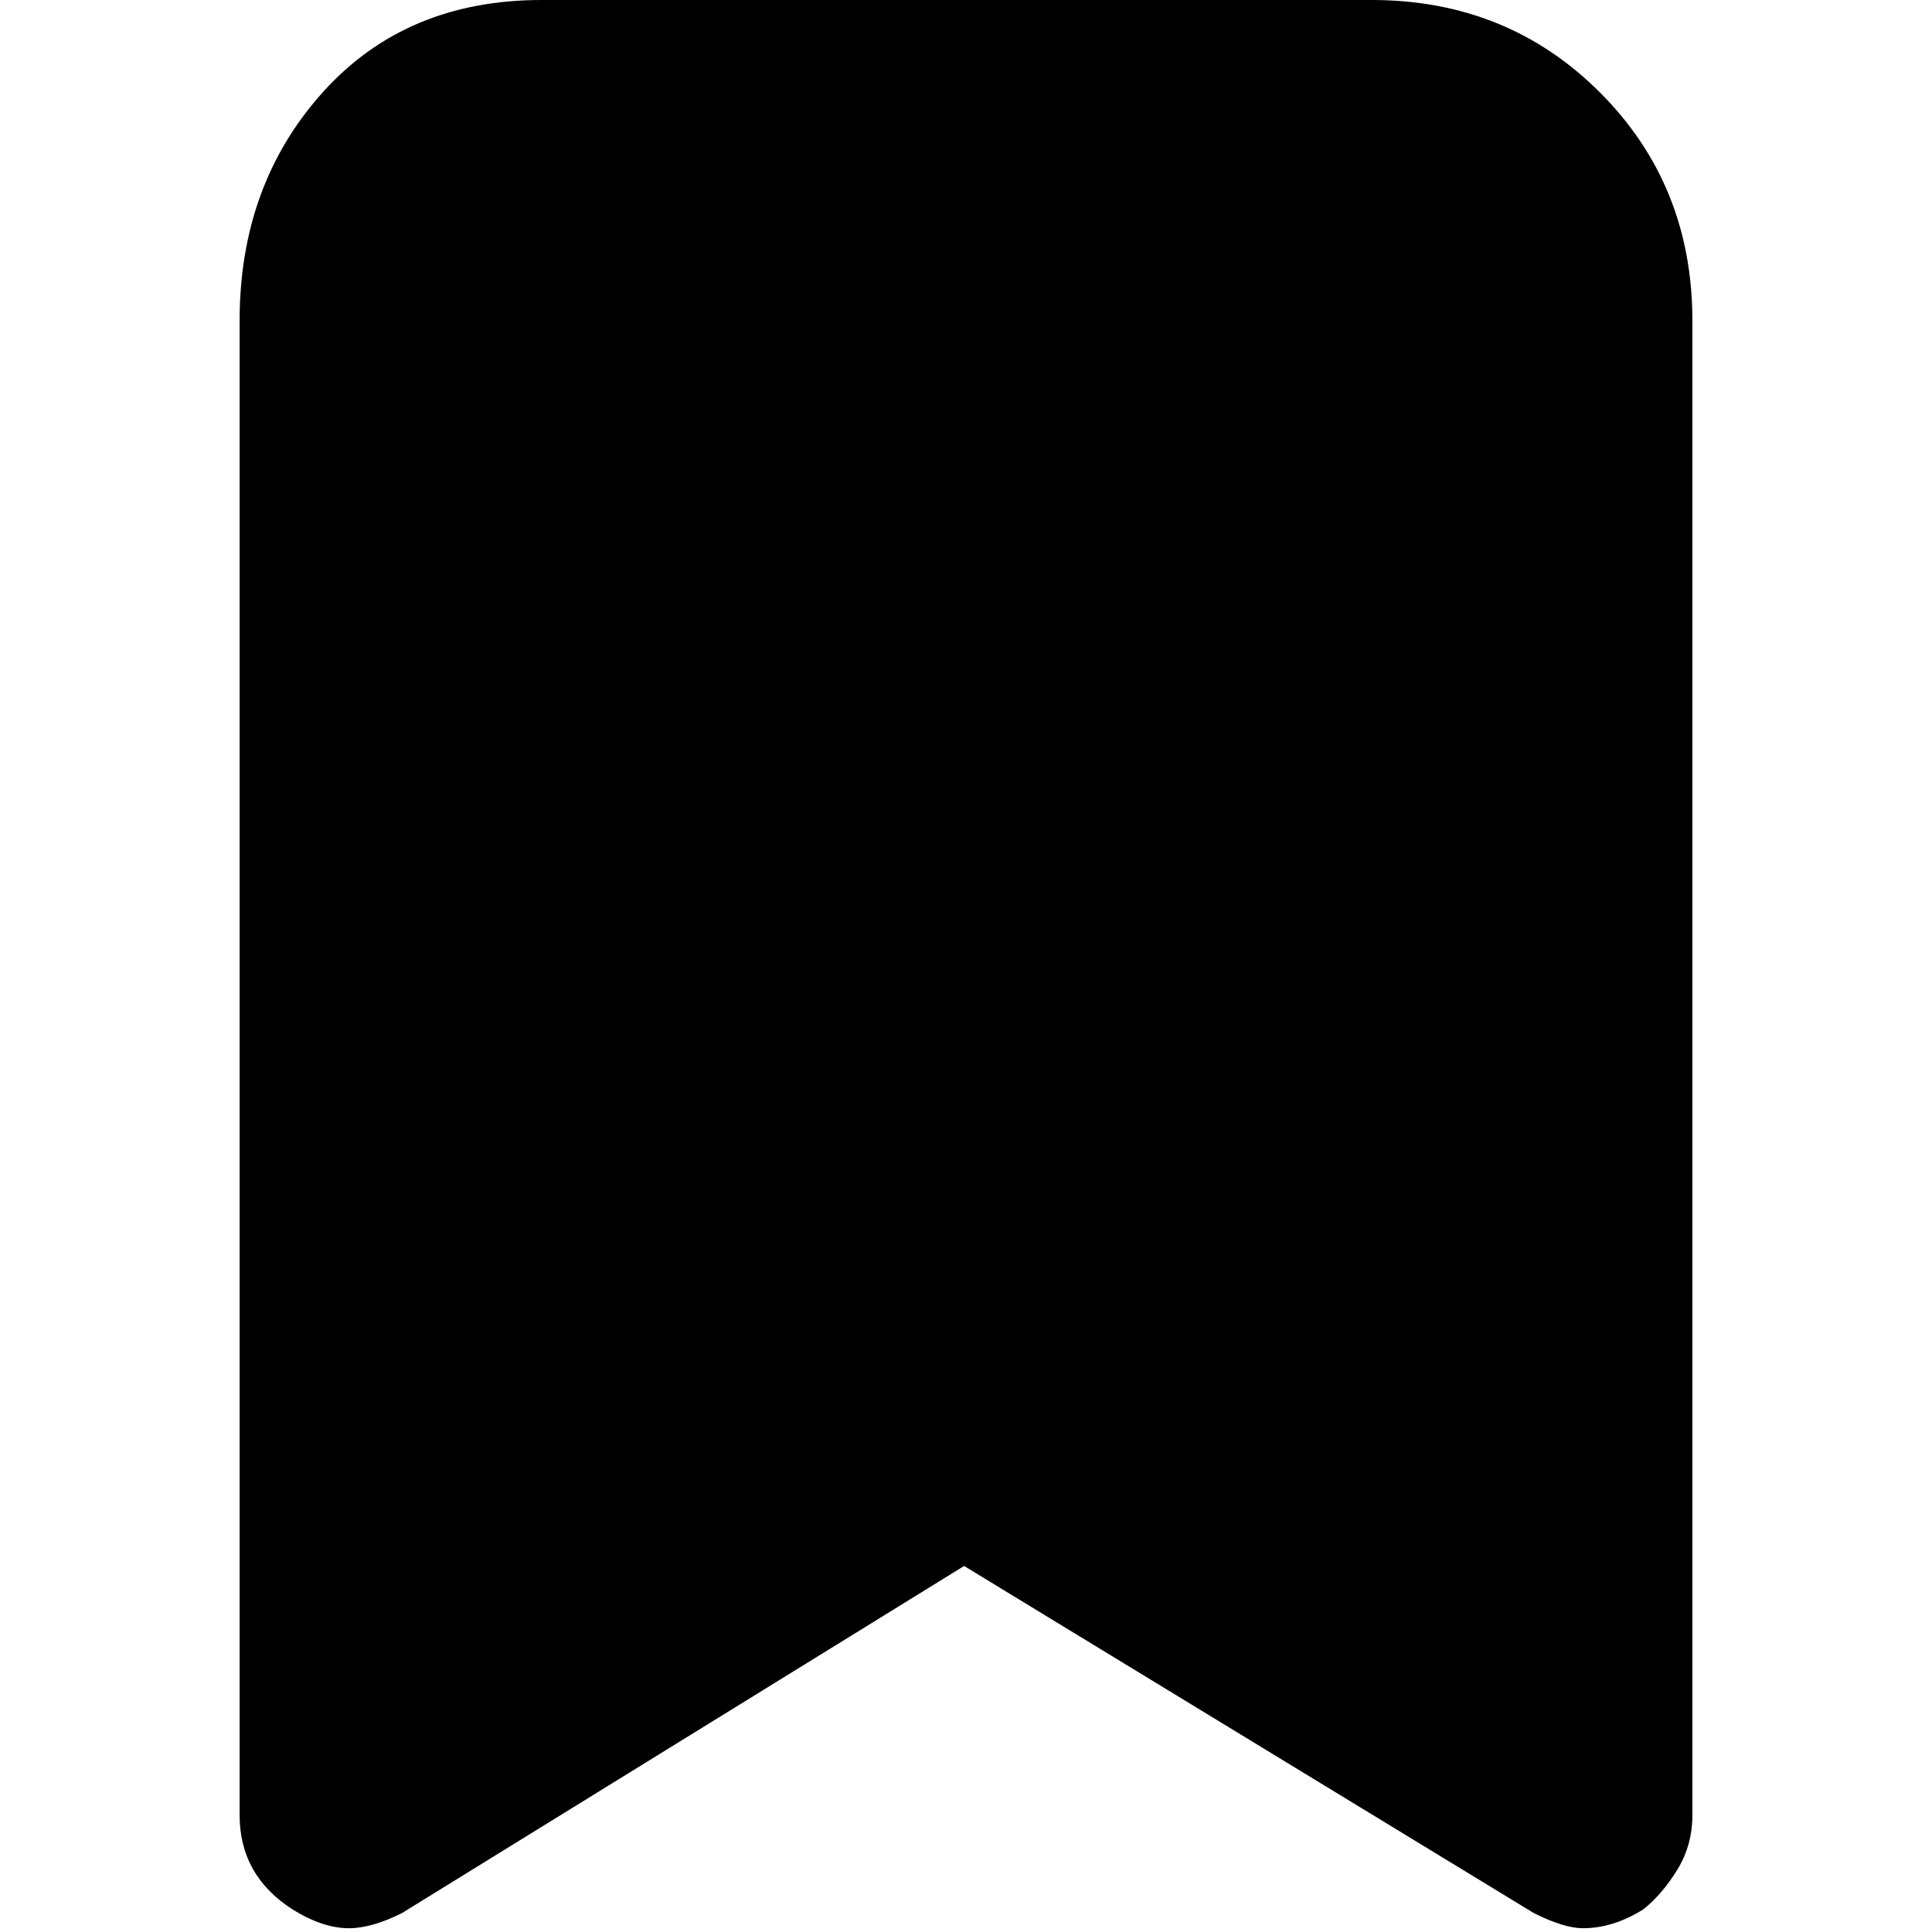 <svg xmlns="http://www.w3.org/2000/svg" viewBox="0 0 512 512">
	<path d="M363.5 0q36 0 60.5 24.5T448.5 85v396q0 8-4 14.5t-9 10.5q-8 5-16 5-5 0-13-4l-151-92-149 92q-8 4-14 4-7 0-15-5-14-9-14-25V85q0-36 22-60.5t58-24.5h220z"/>
</svg>